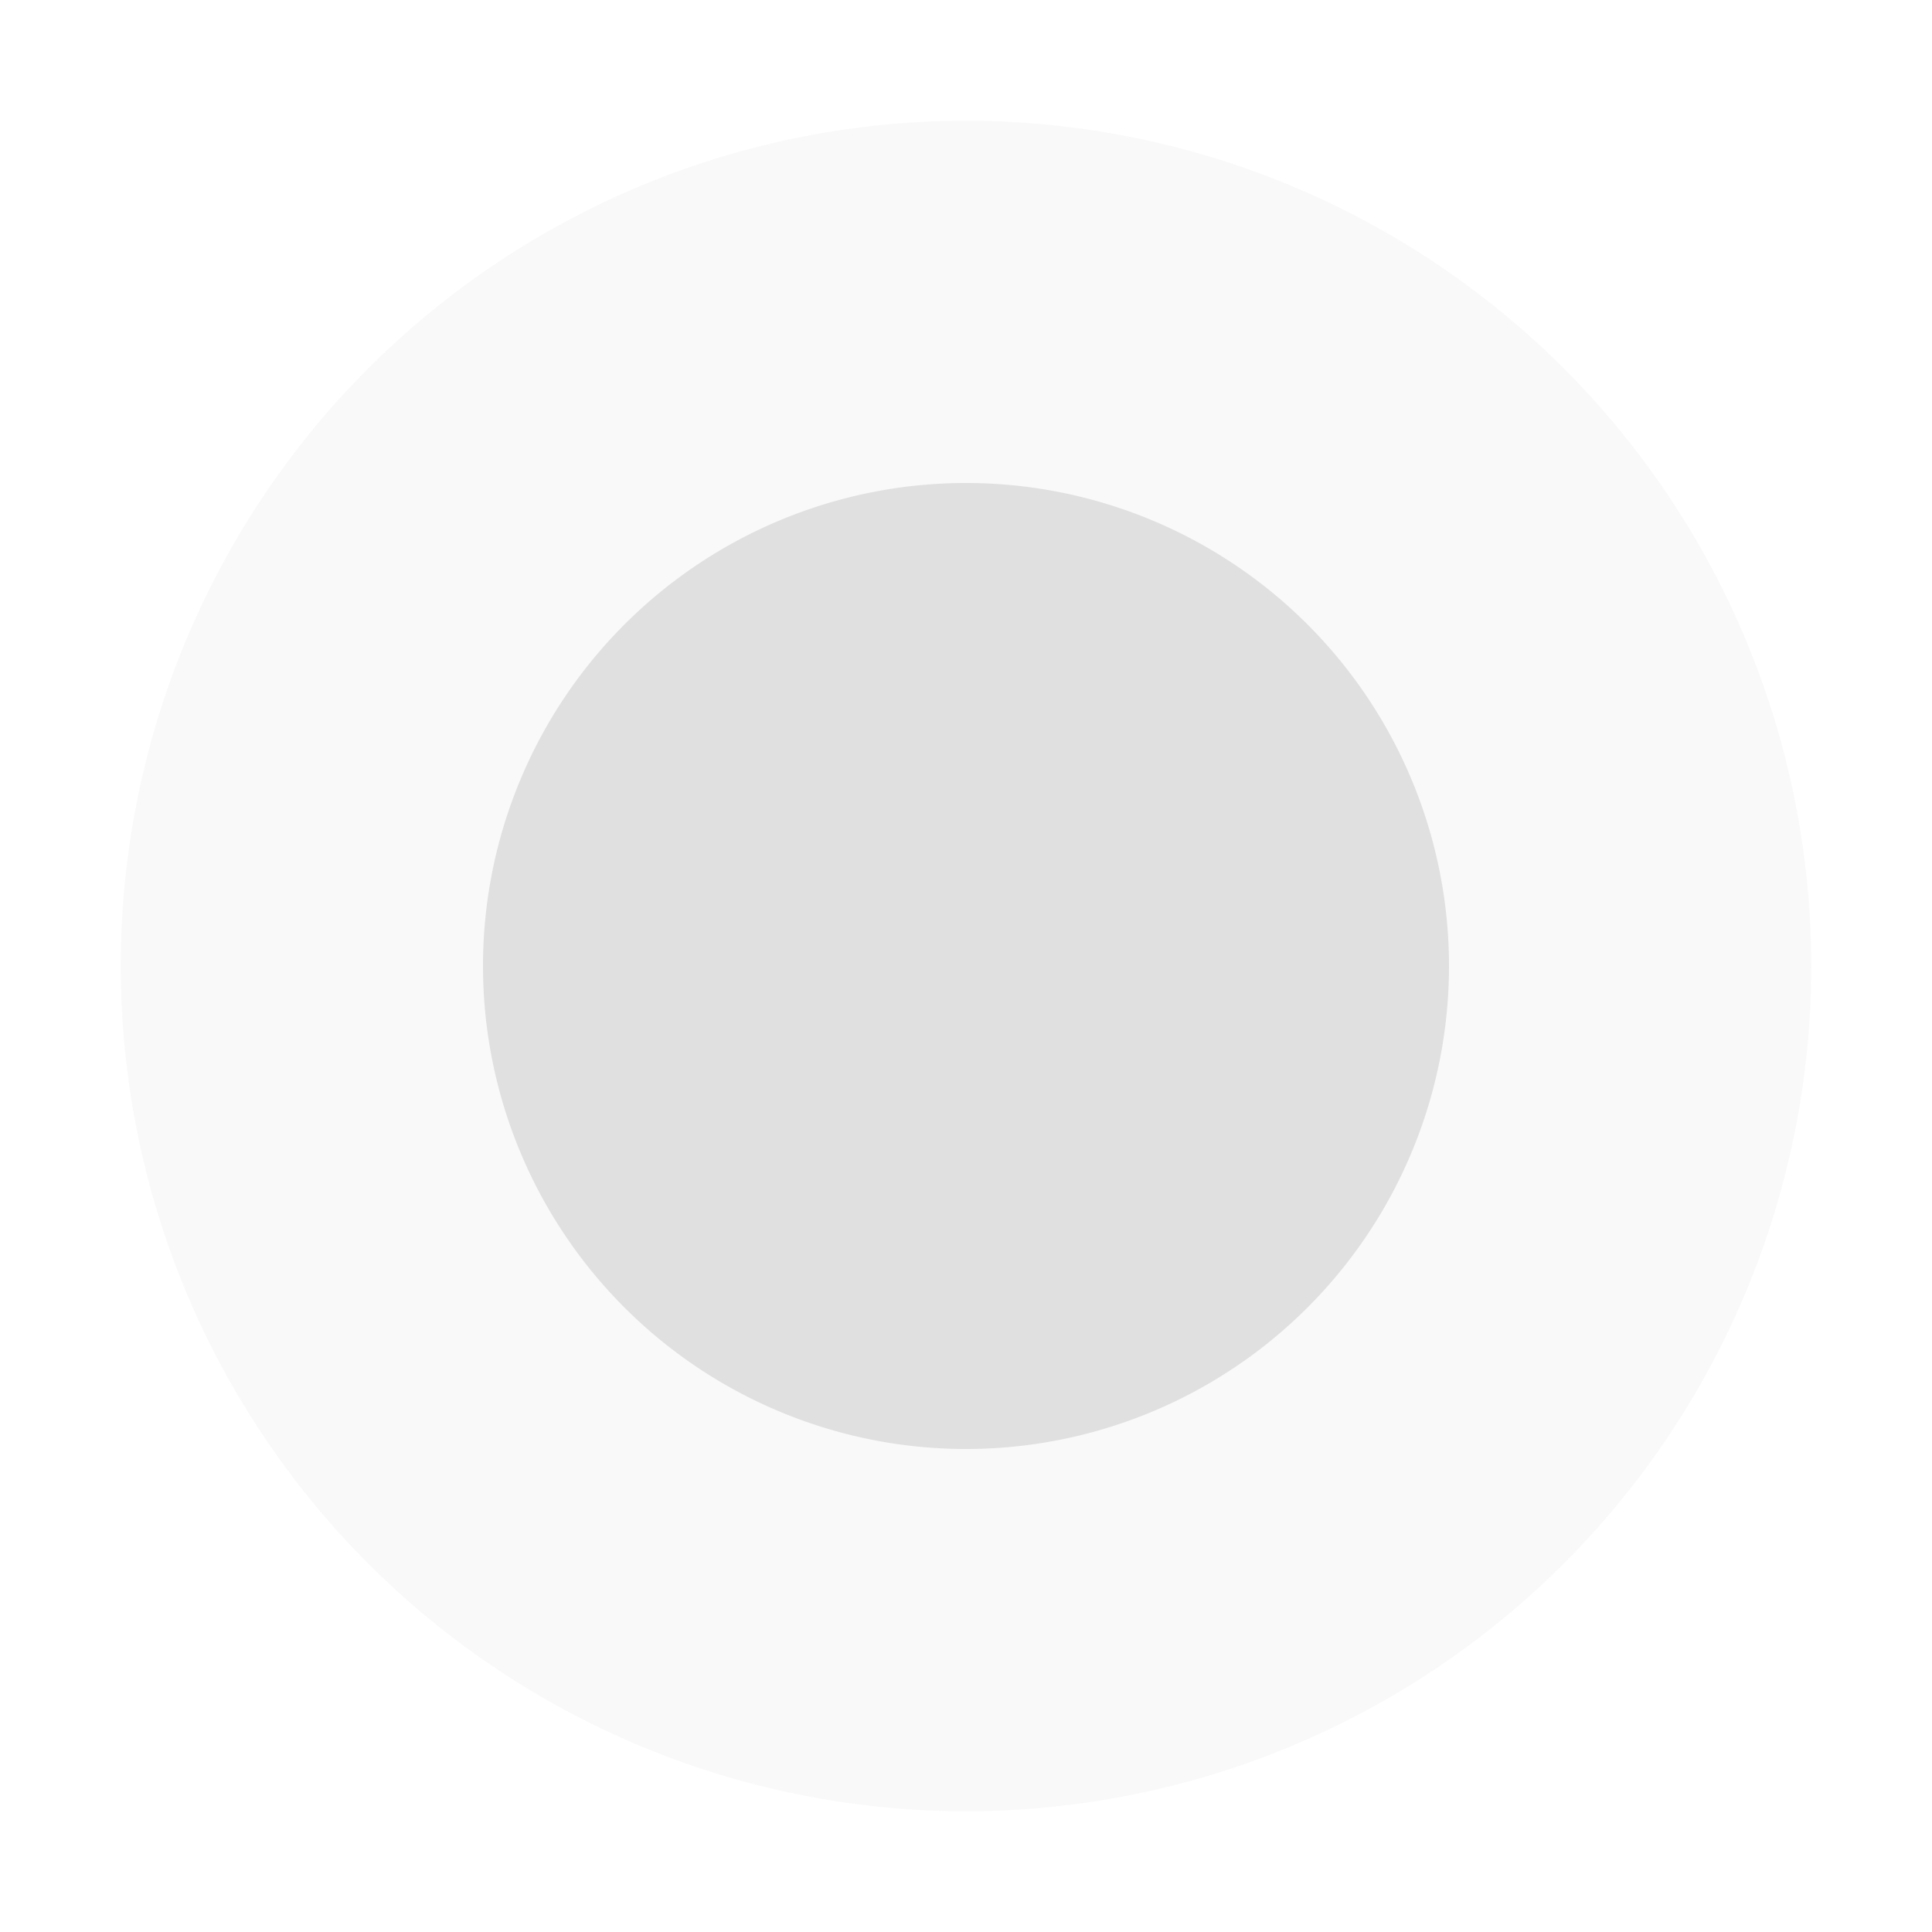 <svg xmlns="http://www.w3.org/2000/svg" width="16" height="16" viewBox="0 0 16 16"><g fill="#e0e0e0"><path fill-opacity=".188" stroke-width="2.333" d="m15 8a7 7 0 0 1 -7 7 7 7 0 0 1 -7-7 7 7 0 0 1 7-7 7 7 0 0 1 7 7"/><path stroke-width="1.333" d="m12 8a4 4 0 0 1 -4 4 4 4 0 0 1 -4-4 4 4 0 0 1 4-4 4 4 0 0 1 4 4"/></g></svg>